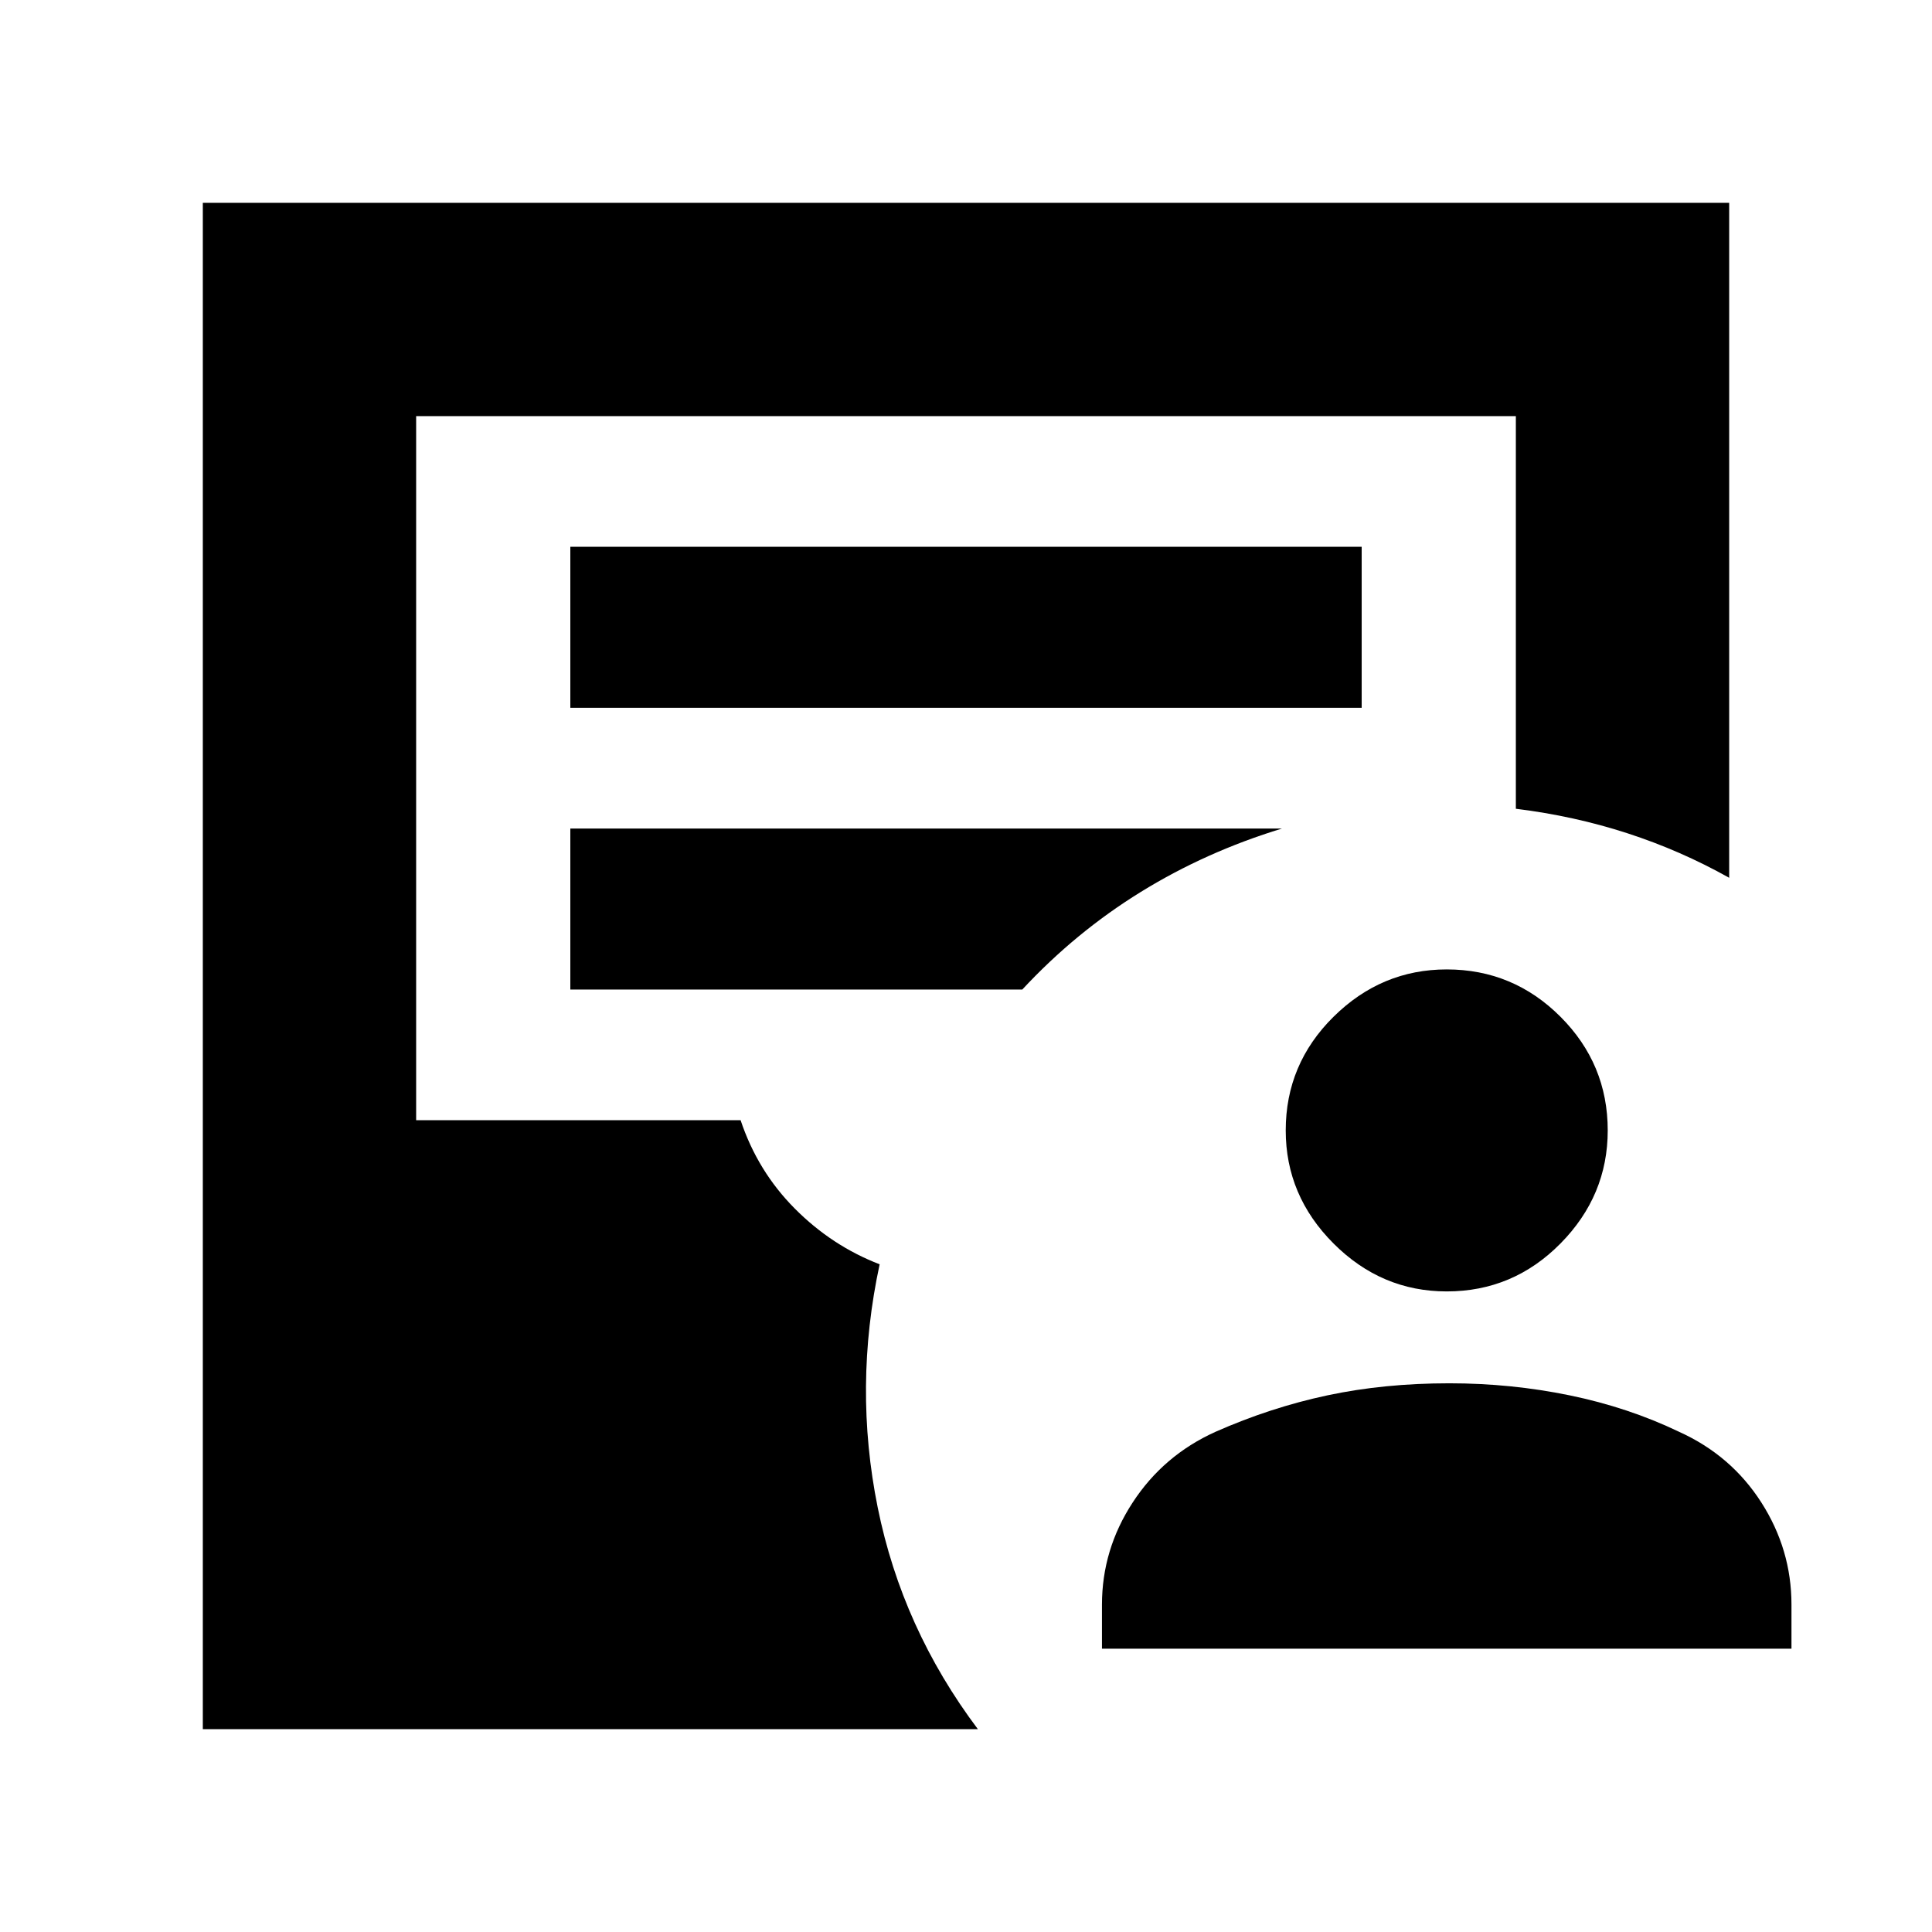 <svg xmlns="http://www.w3.org/2000/svg" height="24" viewBox="0 -960 960 960" width="24"><path d="M547.56-140.78v-21.87q0-27.39 15.27-50.78 15.26-23.4 41.08-35.09 27.44-12.13 55.63-18.13 28.2-6 60.63-6 30.7 0 59.83 6t54.39 18.13q25.83 11.69 40.81 35.09 14.97 23.39 14.97 50.78v21.87H547.56ZM718.87-318.3q-32.44 0-56.22-23.79-23.78-23.78-23.78-56.21 0-33 23.78-56.5t56.22-23.5q33 0 56.5 23.5t23.5 56.5q0 32.43-23.5 56.21-23.5 23.79-56.5 23.79ZM100.78-100.78v-758.44h758.44v335.39q-24.09-13.52-50.59-22.13-26.5-8.61-55.41-12.17v-195.09H206.78v349.83H368q8.43 25.3 26.89 43.89t42.2 27.72Q424-271 436.13-210.93q12.13 60.06 49.78 110.15H100.78ZM283.39-608.3h393.22v-80H283.39v80Zm0 140h224.57q26.43-28.44 58.8-48.44 32.37-20 70.24-31.56H283.39v80Z"/></svg>